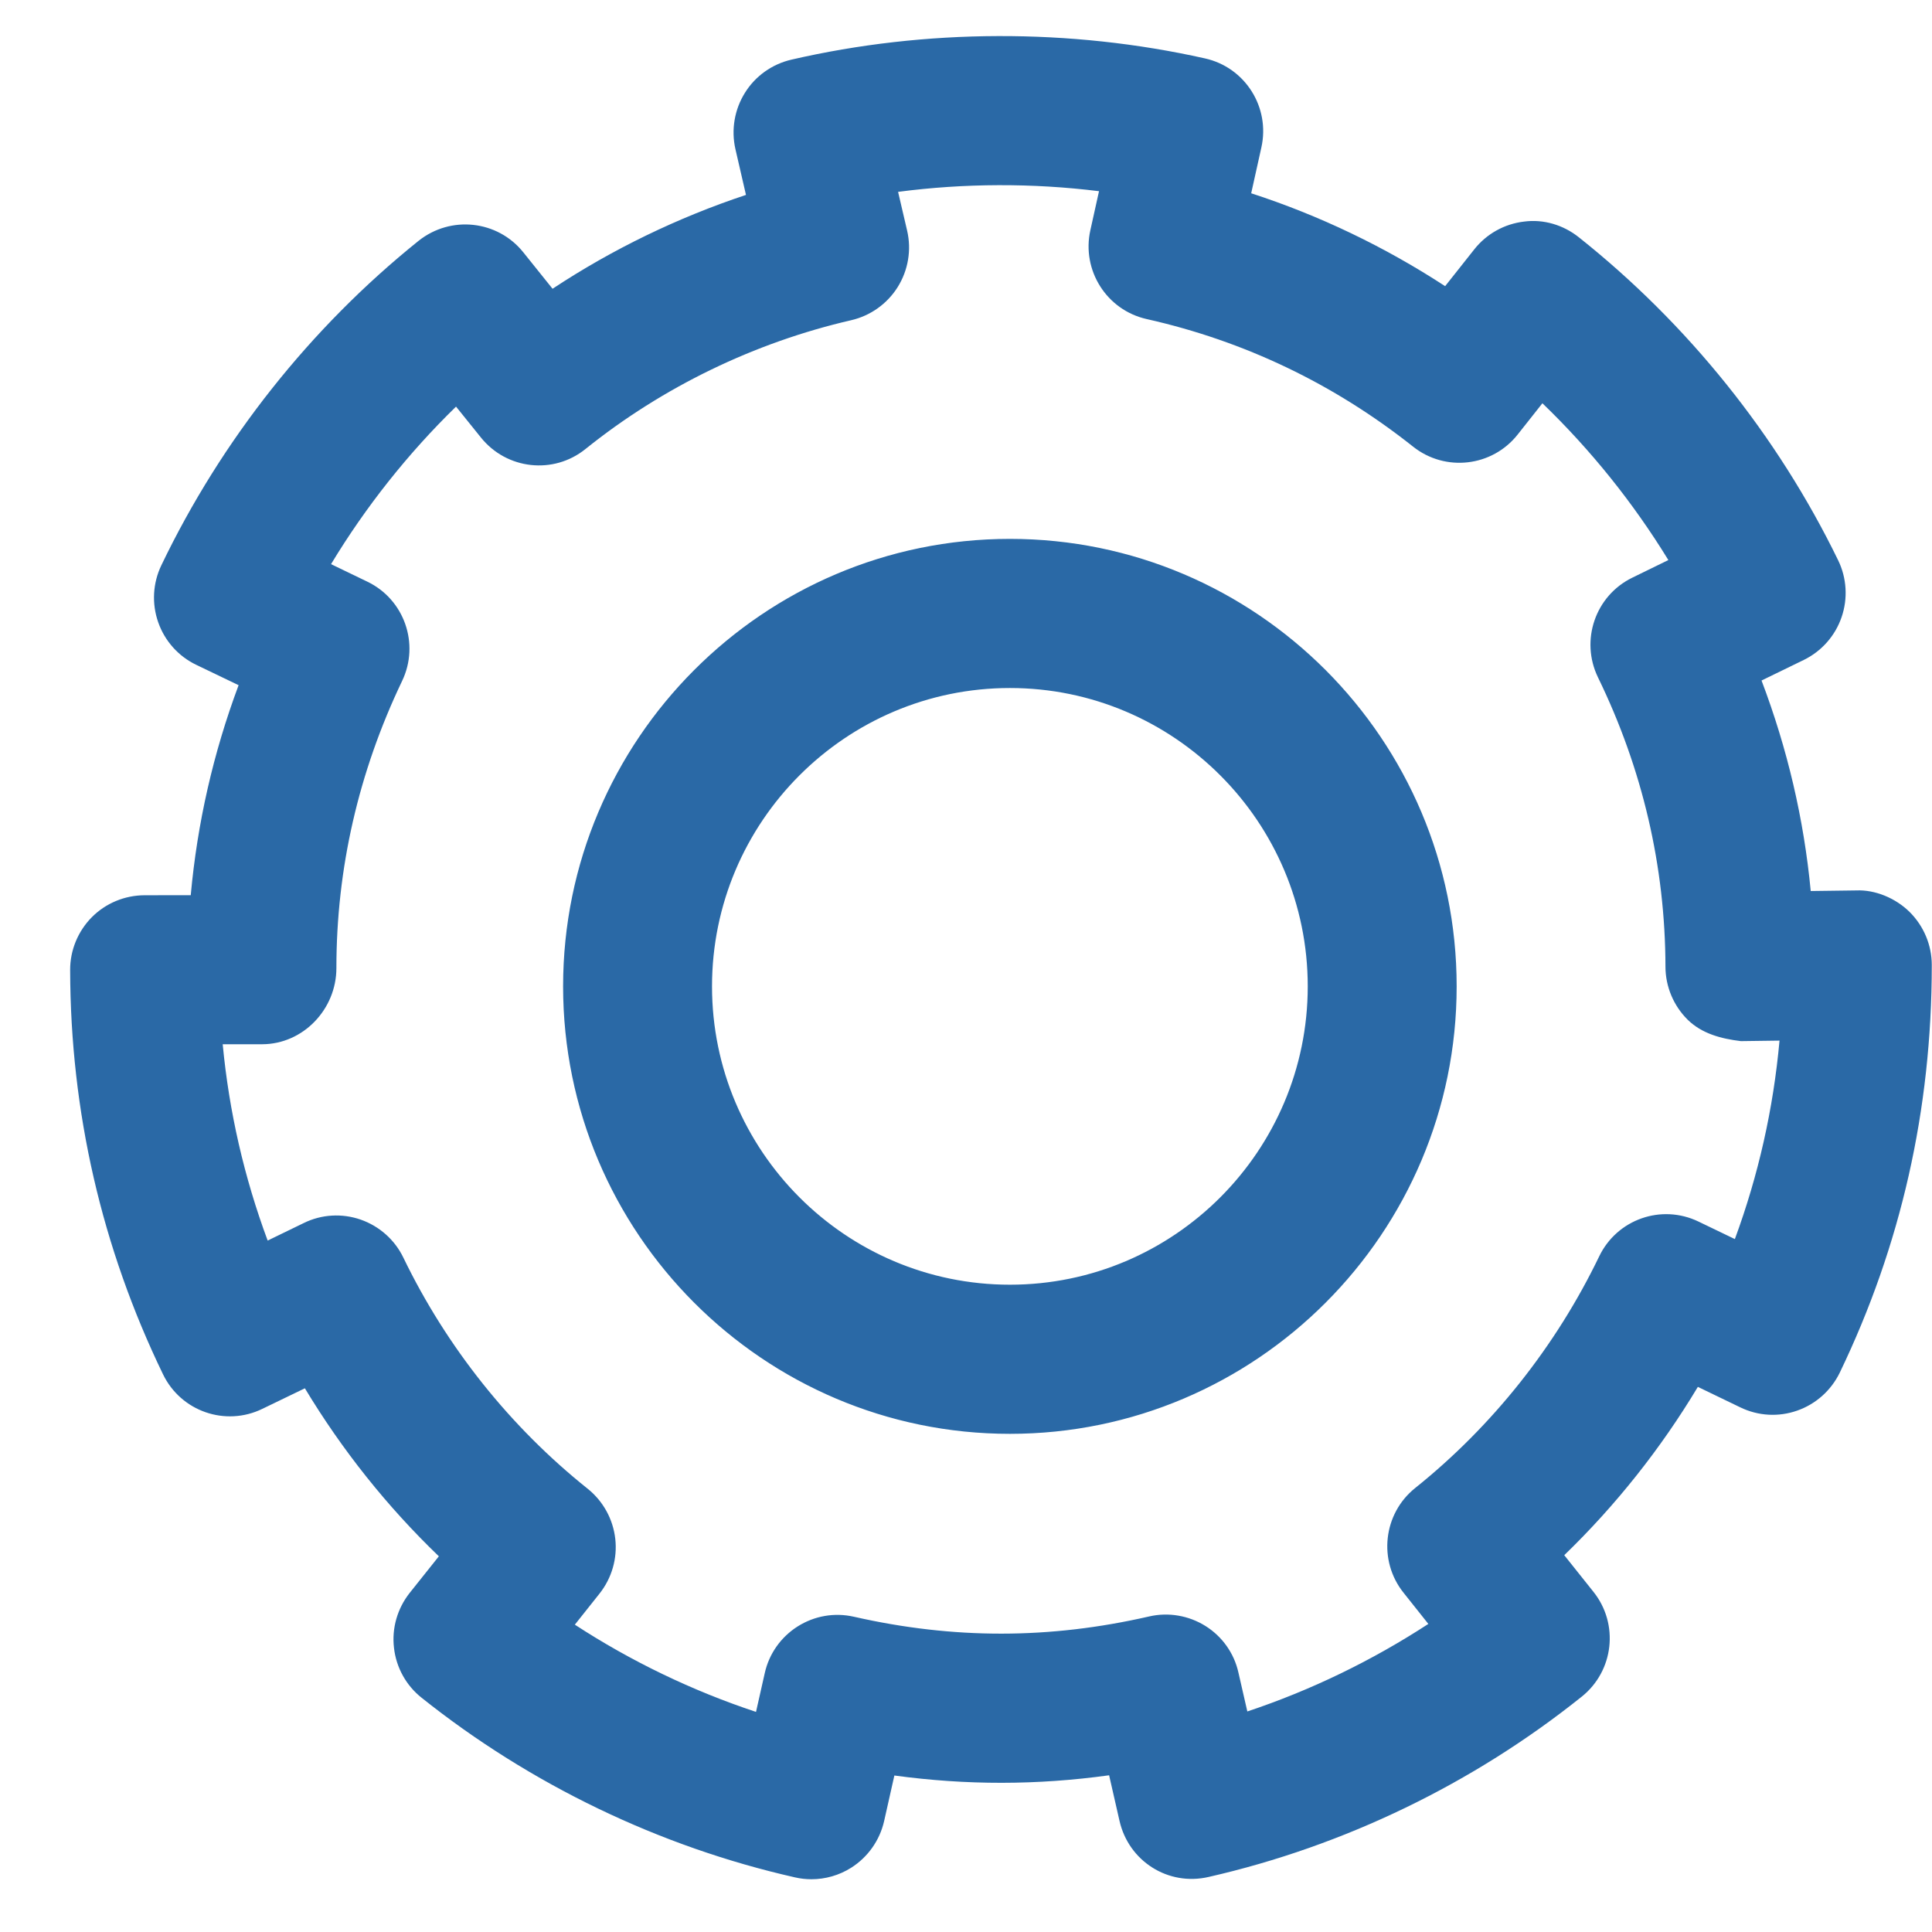 <svg 
 xmlns="http://www.w3.org/2000/svg"
 xmlns:xlink="http://www.w3.org/1999/xlink"
 width="26px" height="26px">
<path fill-rule="evenodd"  fill="#2a69a6"
 d="M24.759,18.472 C24.643,18.711 24.438,18.895 24.187,18.983 C23.935,19.072 23.661,19.056 23.421,18.940 L22.849,18.664 C22.351,19.494 21.744,20.259 21.051,20.929 L21.444,21.422 C21.790,21.855 21.719,22.487 21.286,22.833 C19.823,24.005 18.086,24.844 16.266,25.259 C15.718,25.386 15.189,25.045 15.066,24.505 L14.926,23.891 C13.955,24.025 13.007,24.026 12.036,23.894 L11.898,24.508 C11.839,24.767 11.679,24.993 11.455,25.135 C11.294,25.237 11.108,25.290 10.920,25.290 C10.847,25.290 10.772,25.282 10.699,25.265 C8.877,24.853 7.139,24.017 5.673,22.847 C5.465,22.682 5.331,22.439 5.302,22.175 C5.271,21.911 5.348,21.646 5.513,21.437 L5.906,20.944 C5.211,20.276 4.602,19.512 4.103,18.683 L3.532,18.959 C3.035,19.202 2.435,18.994 2.194,18.495 C1.369,16.791 0.948,14.961 0.944,13.054 C0.943,12.788 1.049,12.532 1.236,12.343 C1.423,12.155 1.678,12.049 1.944,12.048 L2.567,12.047 C2.655,11.078 2.870,10.134 3.211,9.221 L2.641,8.947 C2.401,8.832 2.217,8.626 2.129,8.374 C2.041,8.123 2.056,7.848 2.171,7.608 C2.980,5.922 4.176,4.411 5.633,3.241 C6.067,2.895 6.696,2.964 7.042,3.395 L7.436,3.886 C8.241,3.354 9.121,2.928 10.039,2.623 L9.897,2.007 C9.838,1.748 9.884,1.474 10.025,1.249 C10.165,1.023 10.391,0.863 10.649,0.803 C12.459,0.385 14.405,0.380 16.216,0.786 C16.756,0.906 17.096,1.443 16.975,1.984 L16.838,2.601 C17.756,2.899 18.637,3.322 19.448,3.851 L19.840,3.356 C20.005,3.147 20.246,3.013 20.510,2.982 C20.772,2.947 21.039,3.027 21.247,3.193 C22.712,4.357 23.919,5.859 24.736,7.538 C24.853,7.777 24.870,8.054 24.783,8.306 C24.697,8.557 24.514,8.764 24.275,8.881 L23.706,9.158 C24.054,10.075 24.276,11.022 24.368,11.991 L24.982,11.983 C25.233,11.972 25.508,12.085 25.698,12.272 C25.889,12.462 25.997,12.718 25.997,12.987 C25.997,14.935 25.581,16.765 24.759,18.472 ZM23.428,14.011 C23.162,13.979 22.902,13.910 22.712,13.723 C22.522,13.535 22.414,13.278 22.413,13.011 C22.410,11.658 22.104,10.347 21.505,9.116 C21.263,8.617 21.469,8.017 21.967,7.774 L22.452,7.537 C21.980,6.767 21.409,6.055 20.757,5.427 L20.424,5.848 C20.081,6.282 19.451,6.355 19.017,6.011 C17.955,5.168 16.749,4.590 15.432,4.294 C14.892,4.173 14.553,3.636 14.674,3.096 L14.790,2.573 C13.896,2.462 12.977,2.465 12.086,2.582 L12.208,3.105 C12.268,3.364 12.222,3.637 12.081,3.863 C11.940,4.088 11.715,4.249 11.456,4.309 C10.154,4.609 8.918,5.208 7.880,6.042 C7.449,6.390 6.819,6.320 6.472,5.888 L6.137,5.472 C5.490,6.103 4.922,6.819 4.455,7.592 L4.942,7.827 C5.441,8.066 5.651,8.665 5.411,9.165 C4.824,10.393 4.527,11.692 4.527,13.028 C4.527,13.582 4.080,14.052 3.528,14.053 L2.997,14.053 C3.083,14.961 3.286,15.844 3.602,16.695 L4.088,16.459 C4.328,16.341 4.603,16.326 4.854,16.413 C5.105,16.501 5.312,16.684 5.428,16.924 C6.011,18.131 6.870,19.206 7.909,20.035 C8.116,20.201 8.250,20.443 8.280,20.708 C8.310,20.971 8.234,21.237 8.068,21.446 L7.736,21.864 C8.494,22.358 9.317,22.754 10.174,23.038 L10.292,22.515 C10.350,22.255 10.510,22.030 10.734,21.888 C10.959,21.746 11.228,21.698 11.490,21.757 C12.833,22.062 14.125,22.061 15.467,21.753 C15.724,21.694 15.998,21.741 16.223,21.882 C16.448,22.023 16.608,22.248 16.666,22.508 L16.786,23.032 C17.642,22.747 18.464,22.348 19.222,21.854 L18.889,21.435 C18.543,21.003 18.614,20.370 19.045,20.025 C20.083,19.194 20.939,18.116 21.521,16.908 C21.761,16.409 22.358,16.198 22.859,16.440 L23.347,16.675 C23.664,15.815 23.865,14.922 23.948,14.004 L23.428,14.011 ZM13.591,19.296 C10.275,19.296 7.578,16.595 7.578,13.274 C7.578,9.954 10.275,7.252 13.591,7.252 C16.906,7.252 19.603,9.954 19.603,13.274 C19.603,16.595 16.906,19.296 13.591,19.296 ZM13.591,9.259 C11.380,9.259 9.582,11.060 9.582,13.274 C9.582,15.488 11.380,17.289 13.591,17.289 C15.801,17.289 17.599,15.488 17.599,13.274 C17.599,11.060 15.801,9.259 13.591,9.259 Z"/>
</svg>